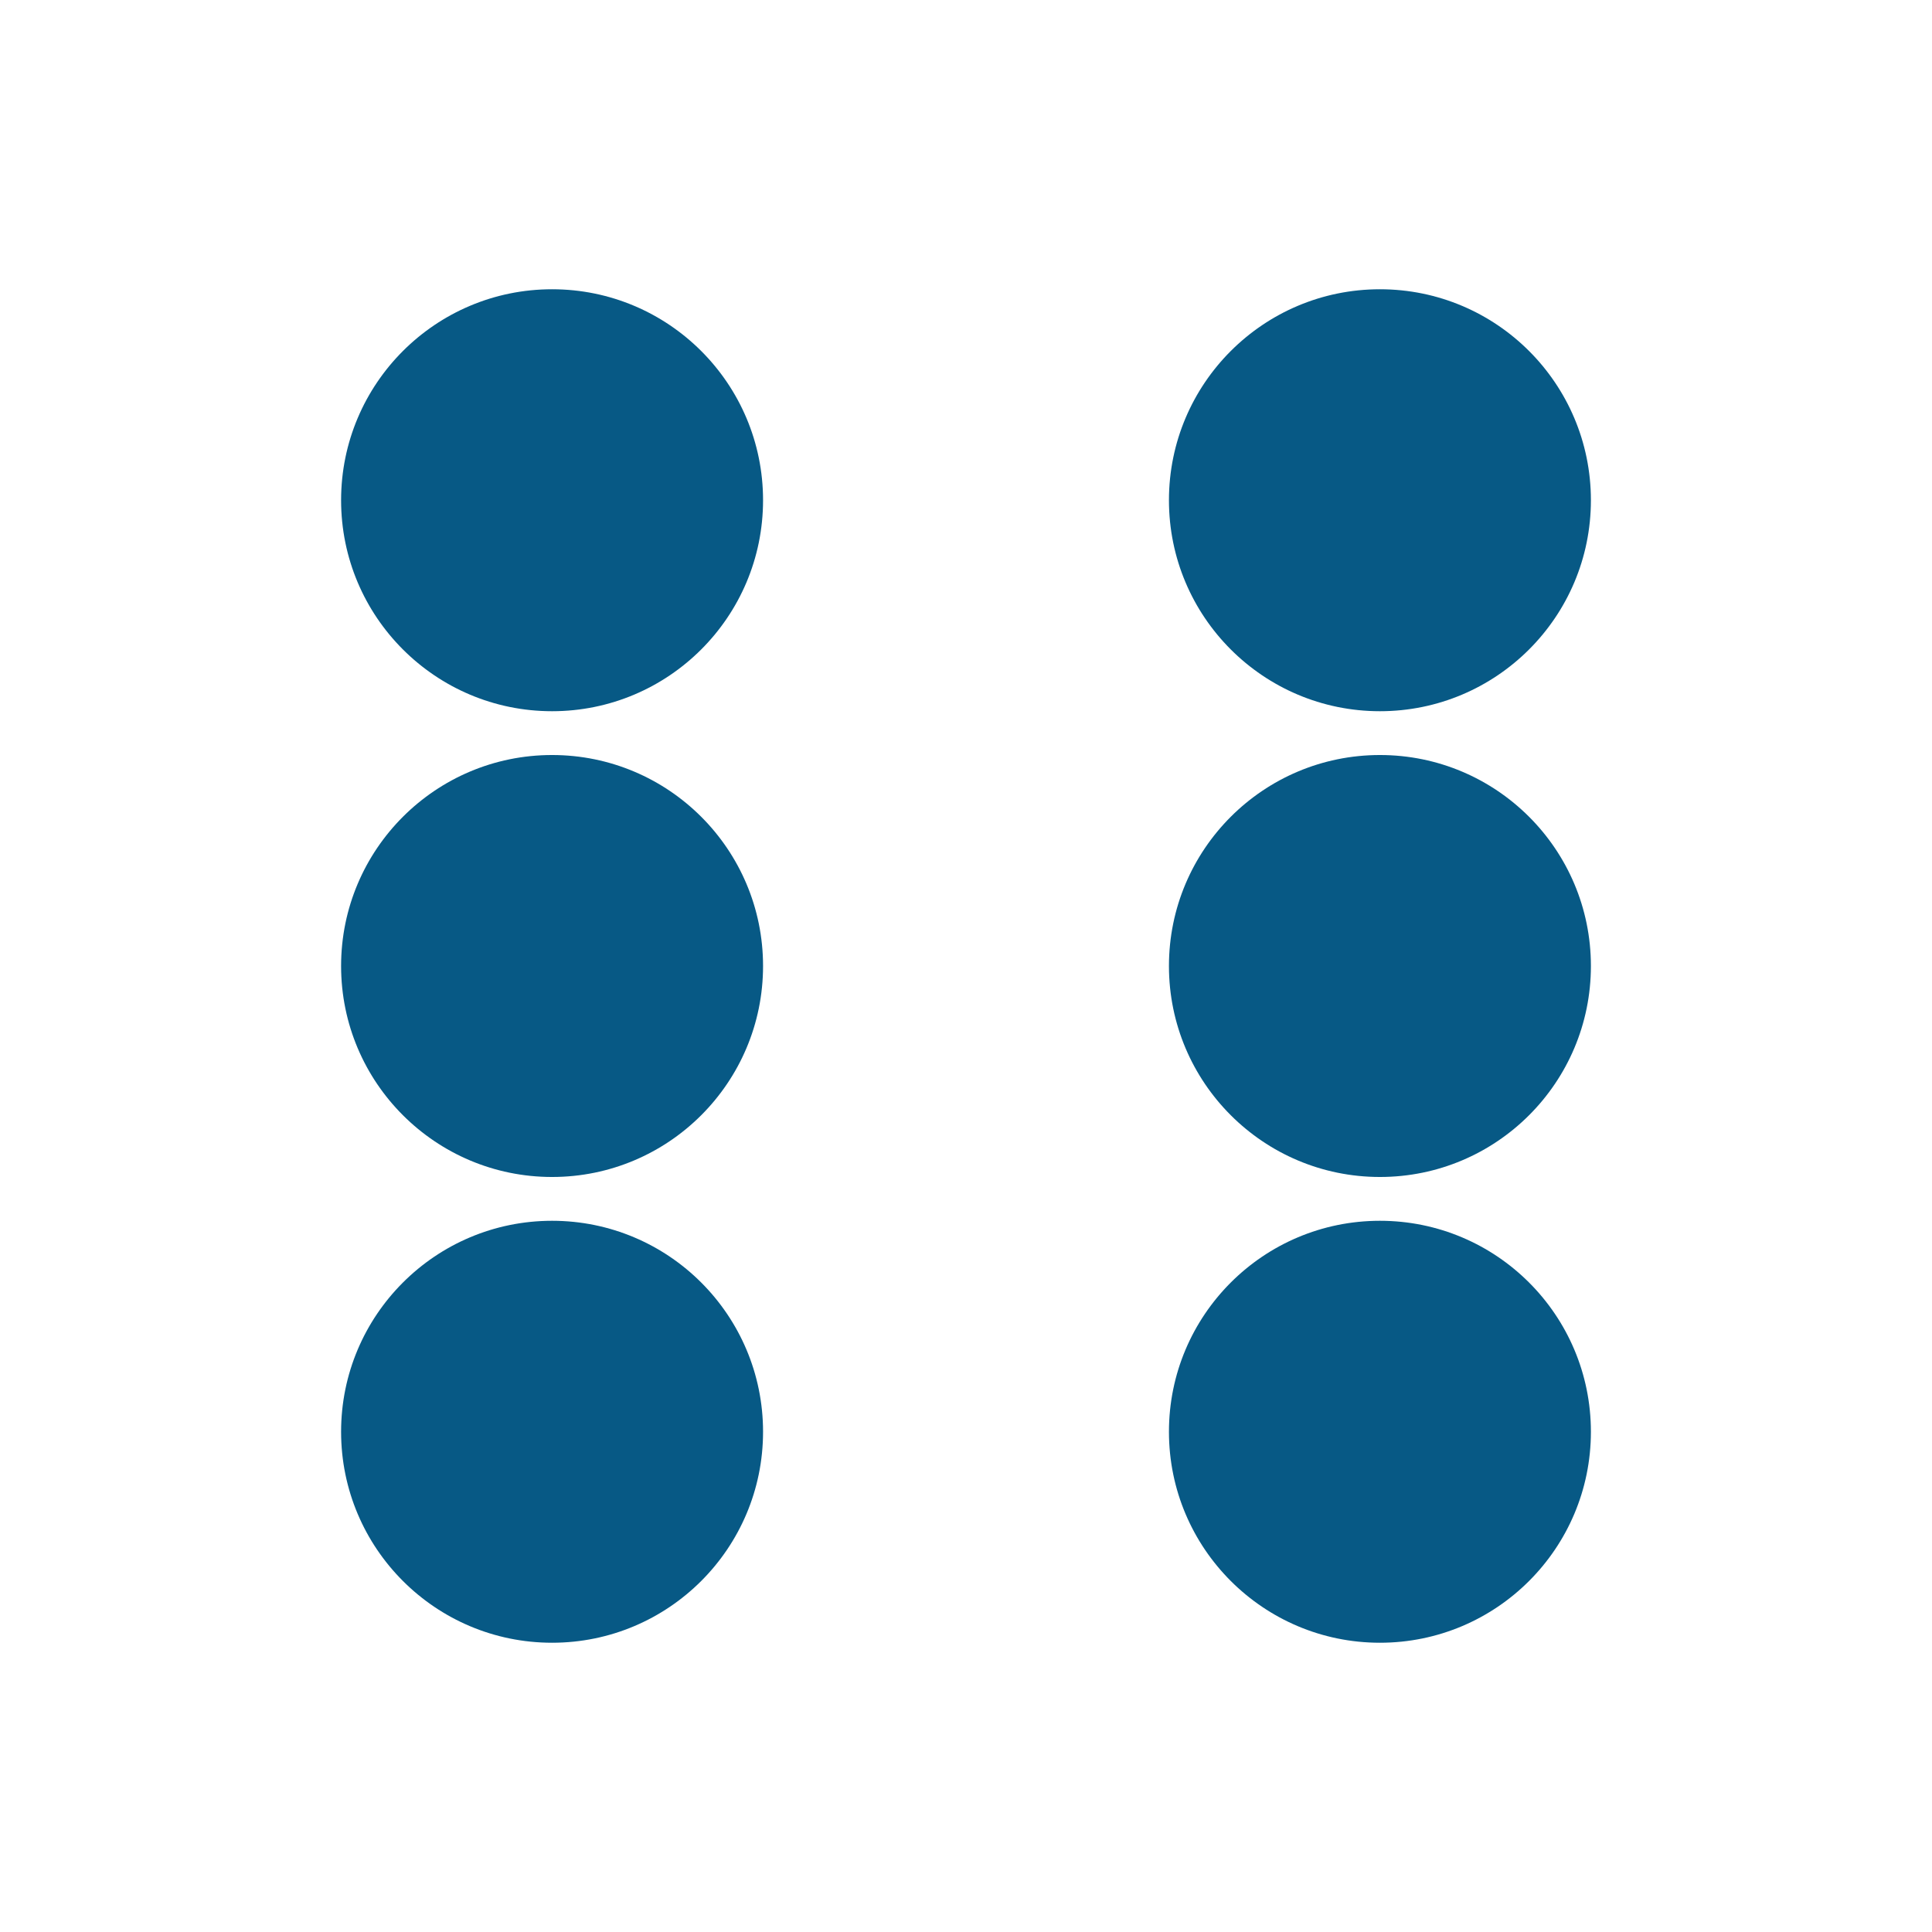<?xml version="1.0" encoding="UTF-8" ?>
<svg xmlns="http://www.w3.org/2000/svg" id="Ebene_2" viewBox="0 0 74.54 74.54">
  <defs>
    <style>.cls-1{fill:#fff;}</style>
  </defs>
  <g id="Ebene_1-2">
    <rect class="cls-1" height="74.54" width="74.54" />
    <circle cx="53.24" cy="19.3" fill="#075985" r="8.14" />
    <circle cx="21.3" cy="55.24" fill="#075985" r="8.14" />
    <circle cx="21.3" cy="19.3" fill="#075985" r="8.14" />
    <circle cx="21.3" cy="37.27" fill="#075985" r="8.14" />
    <circle cx="53.24" cy="37.27" fill="#075985" r="8.14" />
    <circle cx="53.24" cy="55.24" fill="#075985" r="8.14" />
  </g>
</svg>
